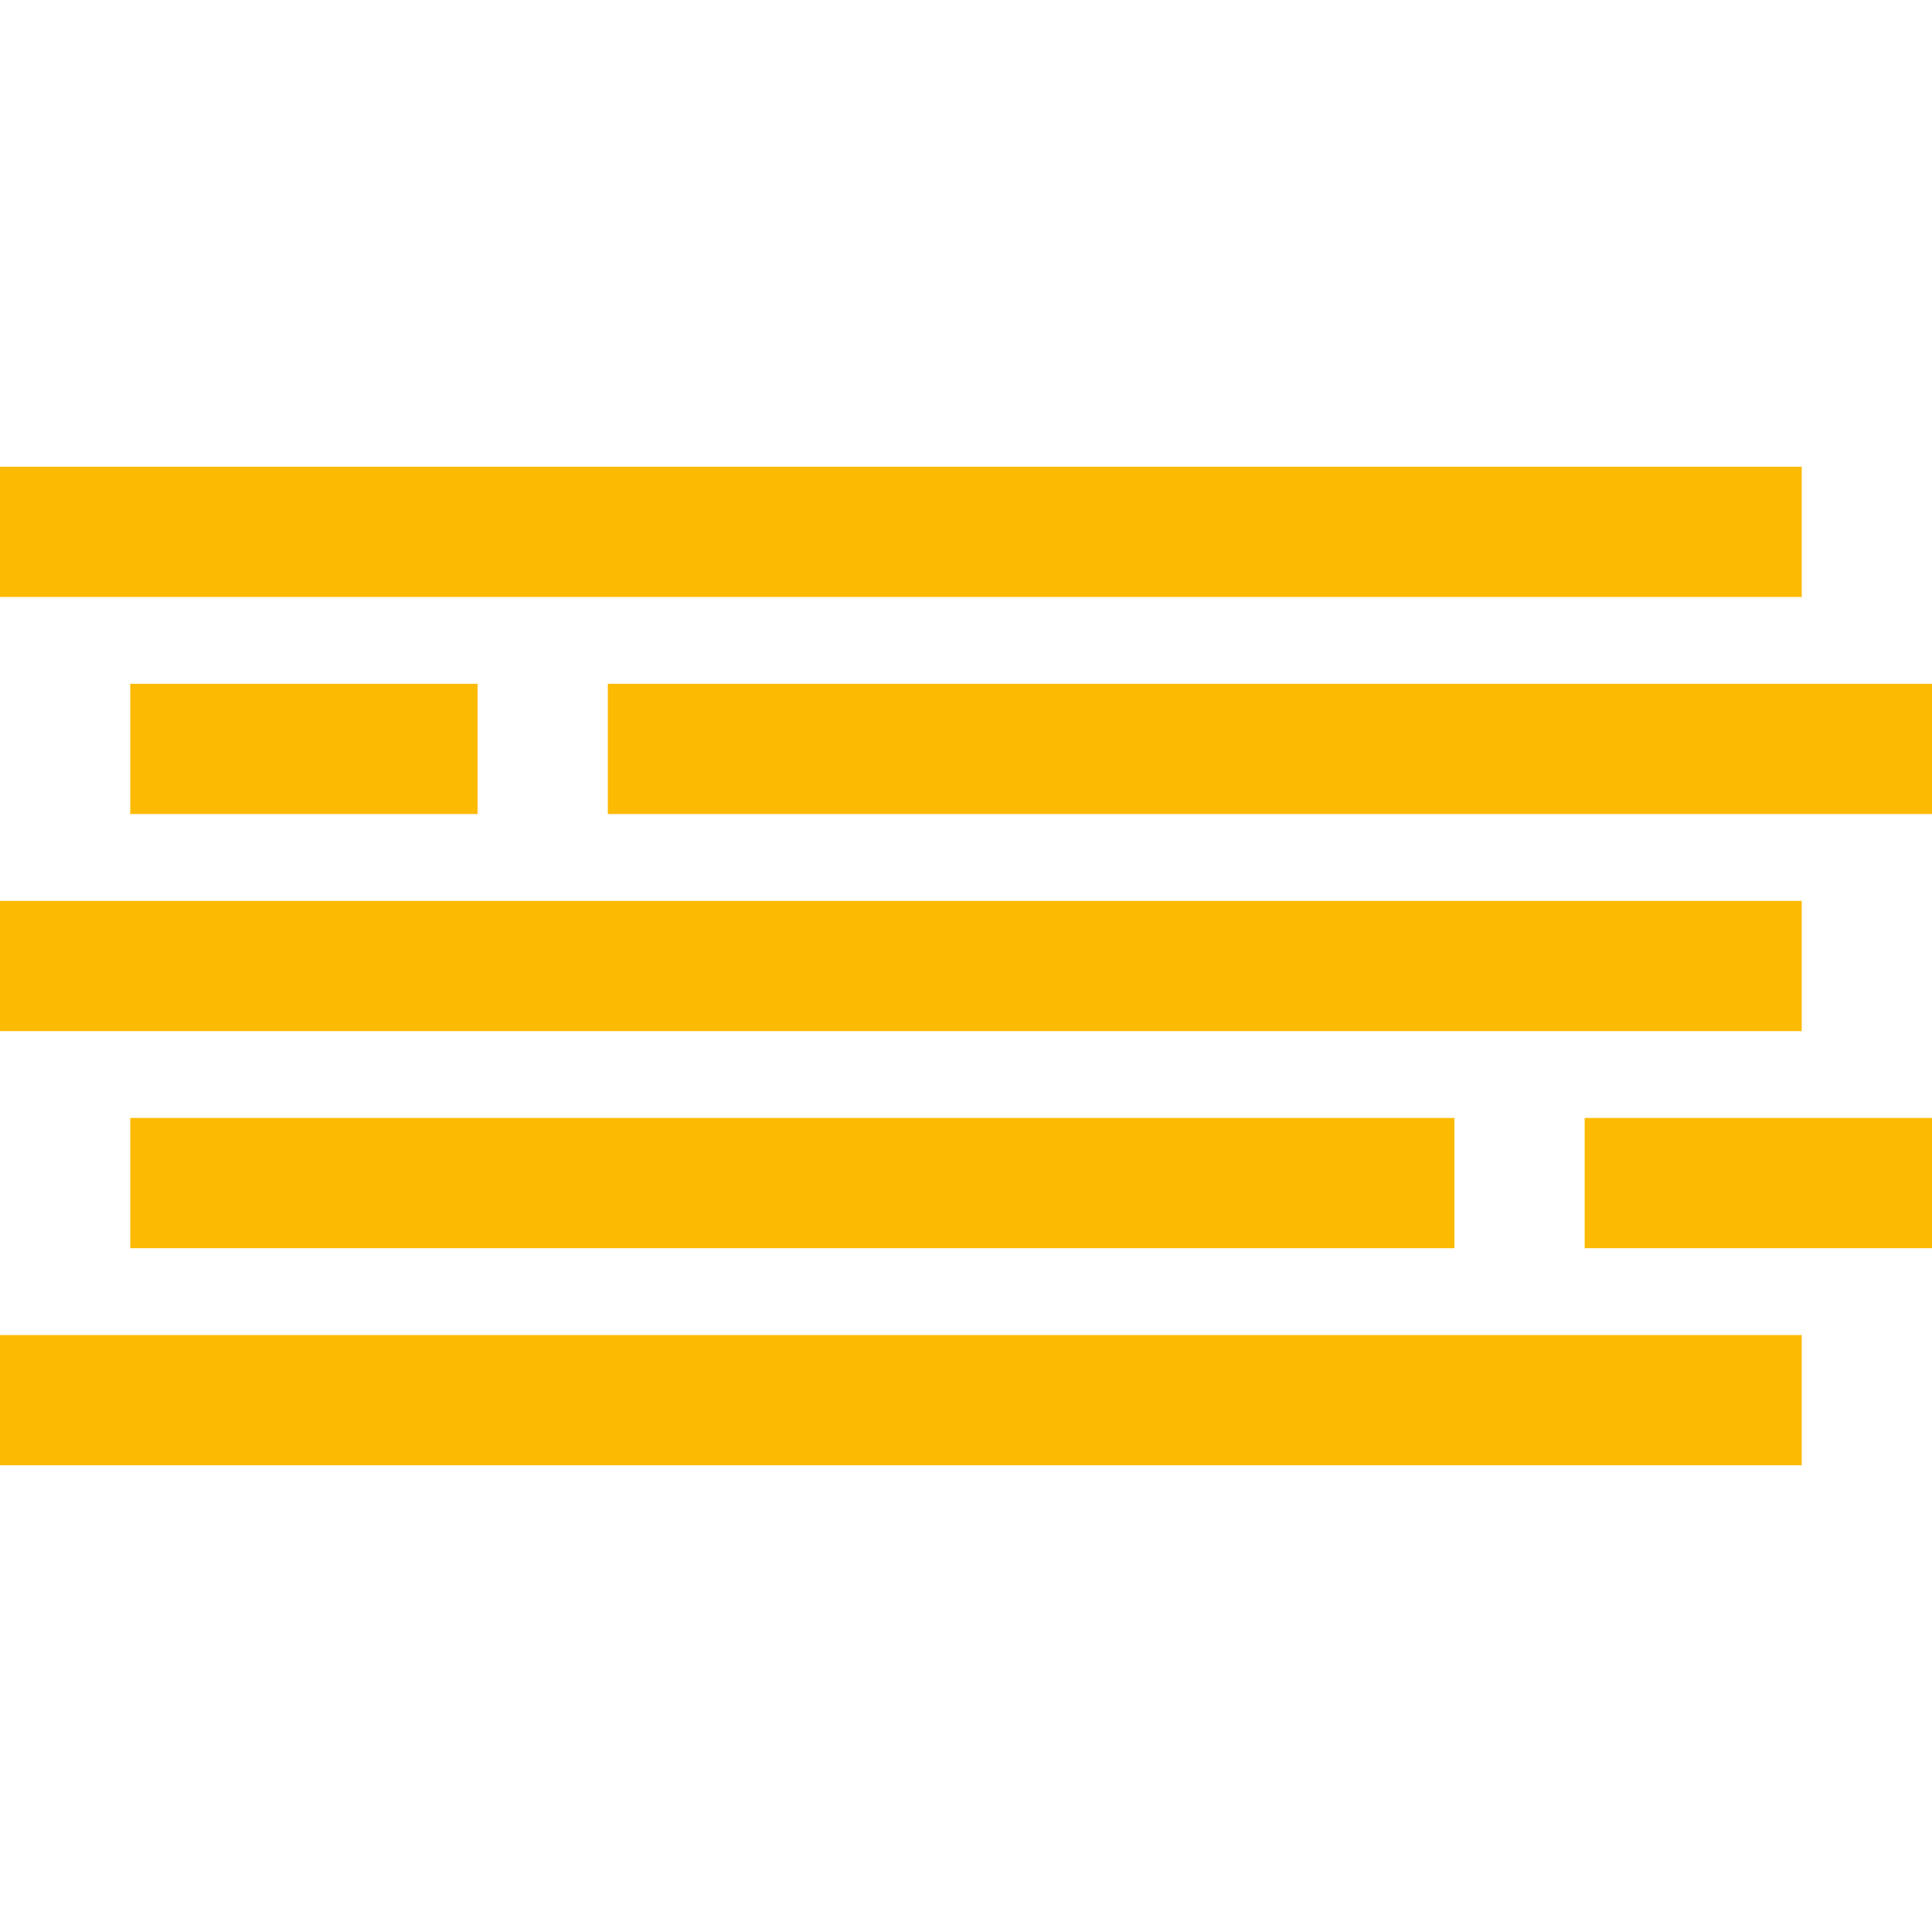 <?xml version="1.0" encoding="iso-8859-1"?>
<!-- Generator: Adobe Illustrator 19.0.0, SVG Export Plug-In . SVG Version: 6.00 Build 0)  -->
<svg version="1.1" id="Layer_1" xmlns="http://www.w3.org/2000/svg" xmlns:xlink="http://www.w3.org/1999/xlink" x="0px" y="0px"
	 viewBox="0 0 512 512" style="enable-background:new 0 0 512 512;" xml:space="preserve">
<g>
	<g>
		<rect y="353.798" width="477.483" height="34.517" fill="rgb(252, 186, 3)"/>
	</g>
</g>
<g>
	<g>
		<rect y="123.685" width="477.483" height="34.517" fill="rgb(252, 186, 3)"/>
	</g>
</g>
<g>
	<g>
		<rect y="238.742" width="477.483" height="34.517" fill="rgb(252, 186, 3)"/>
	</g>
</g>
<g>
	<g>
		<rect x="34.517" y="181.213" width="92.045" height="34.517" fill="rgb(252, 186, 3)"/>
	</g>
</g>
<g>
	<g>
		<rect x="161.079" y="181.213" width="350.921" height="34.517" fill="rgb(252, 186, 3)"/>
	</g>
</g>
<g>
	<g>
		<rect x="419.955" y="296.27" width="92.045" height="34.517" fill="rgb(252, 186, 3)"/>
	</g>
</g>
<g>
	<g>
		<rect x="34.517" y="296.27" width="350.921" height="34.517" fill="rgb(252, 186, 3)"/>
	</g>
</g>
<g>
</g>
<g>
</g>
<g>
</g>
<g>
</g>
<g>
</g>
<g>
</g>
<g>
</g>
<g>
</g>
<g>
</g>
<g>
</g>
<g>
</g>
<g>
</g>
<g>
</g>
<g>
</g>
<g>
</g>
</svg>
